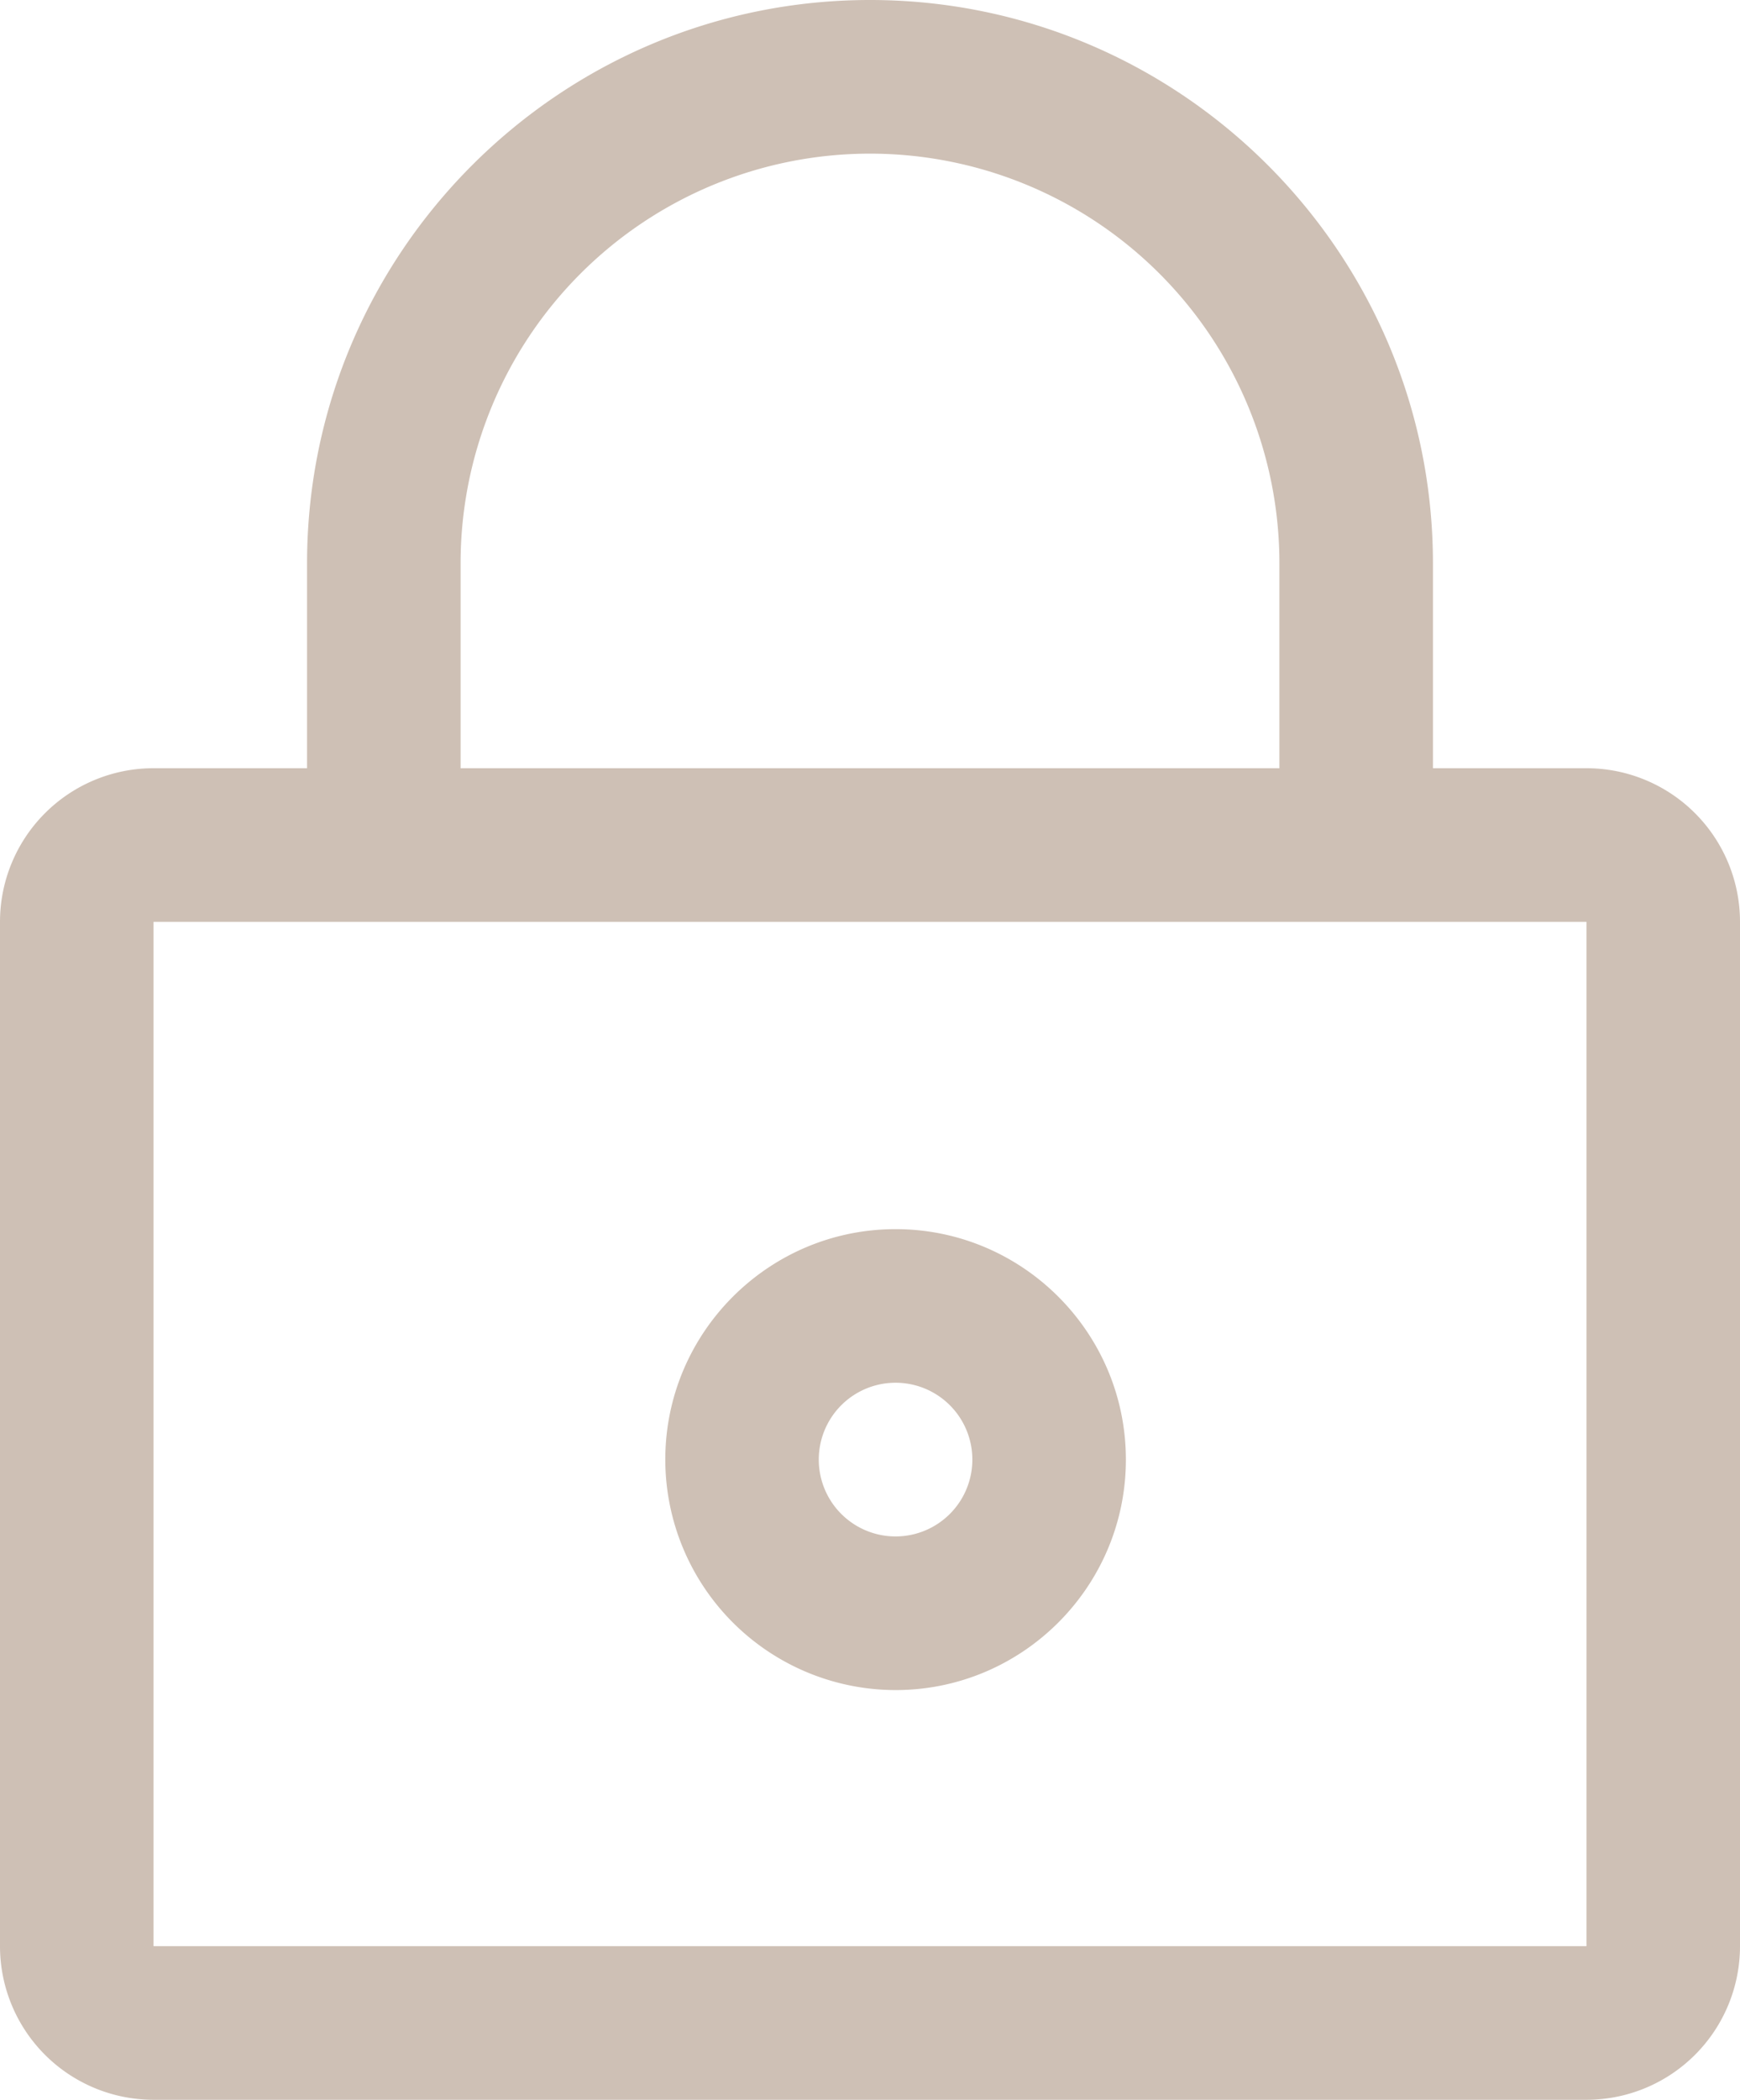 <svg xmlns="http://www.w3.org/2000/svg" width="34" height="41"><path fill-rule="evenodd" fill="#CEC0B5" d="M31 41H3a3 3 0 01-3-3V18a3 3 0 013-3h3v-4C6 4.935 10.935 0 17 0s11 4.935 11 11v4h3a3 3 0 013 3v20a3 3 0 01-3 3zm-6-30a8 8 0 00-16 0v4h16v-4zm6 7H3v20h28V18zm-13.5 6c2.481 0 4.5 2.019 4.5 4.5S19.981 33 17.5 33a4.505 4.505 0 01-4.5-4.5c0-2.481 2.019-4.5 4.5-4.5zm0 6a1.5 1.5 0 10-.001-3.001A1.5 1.5 0 0017.5 30z"/></svg>
